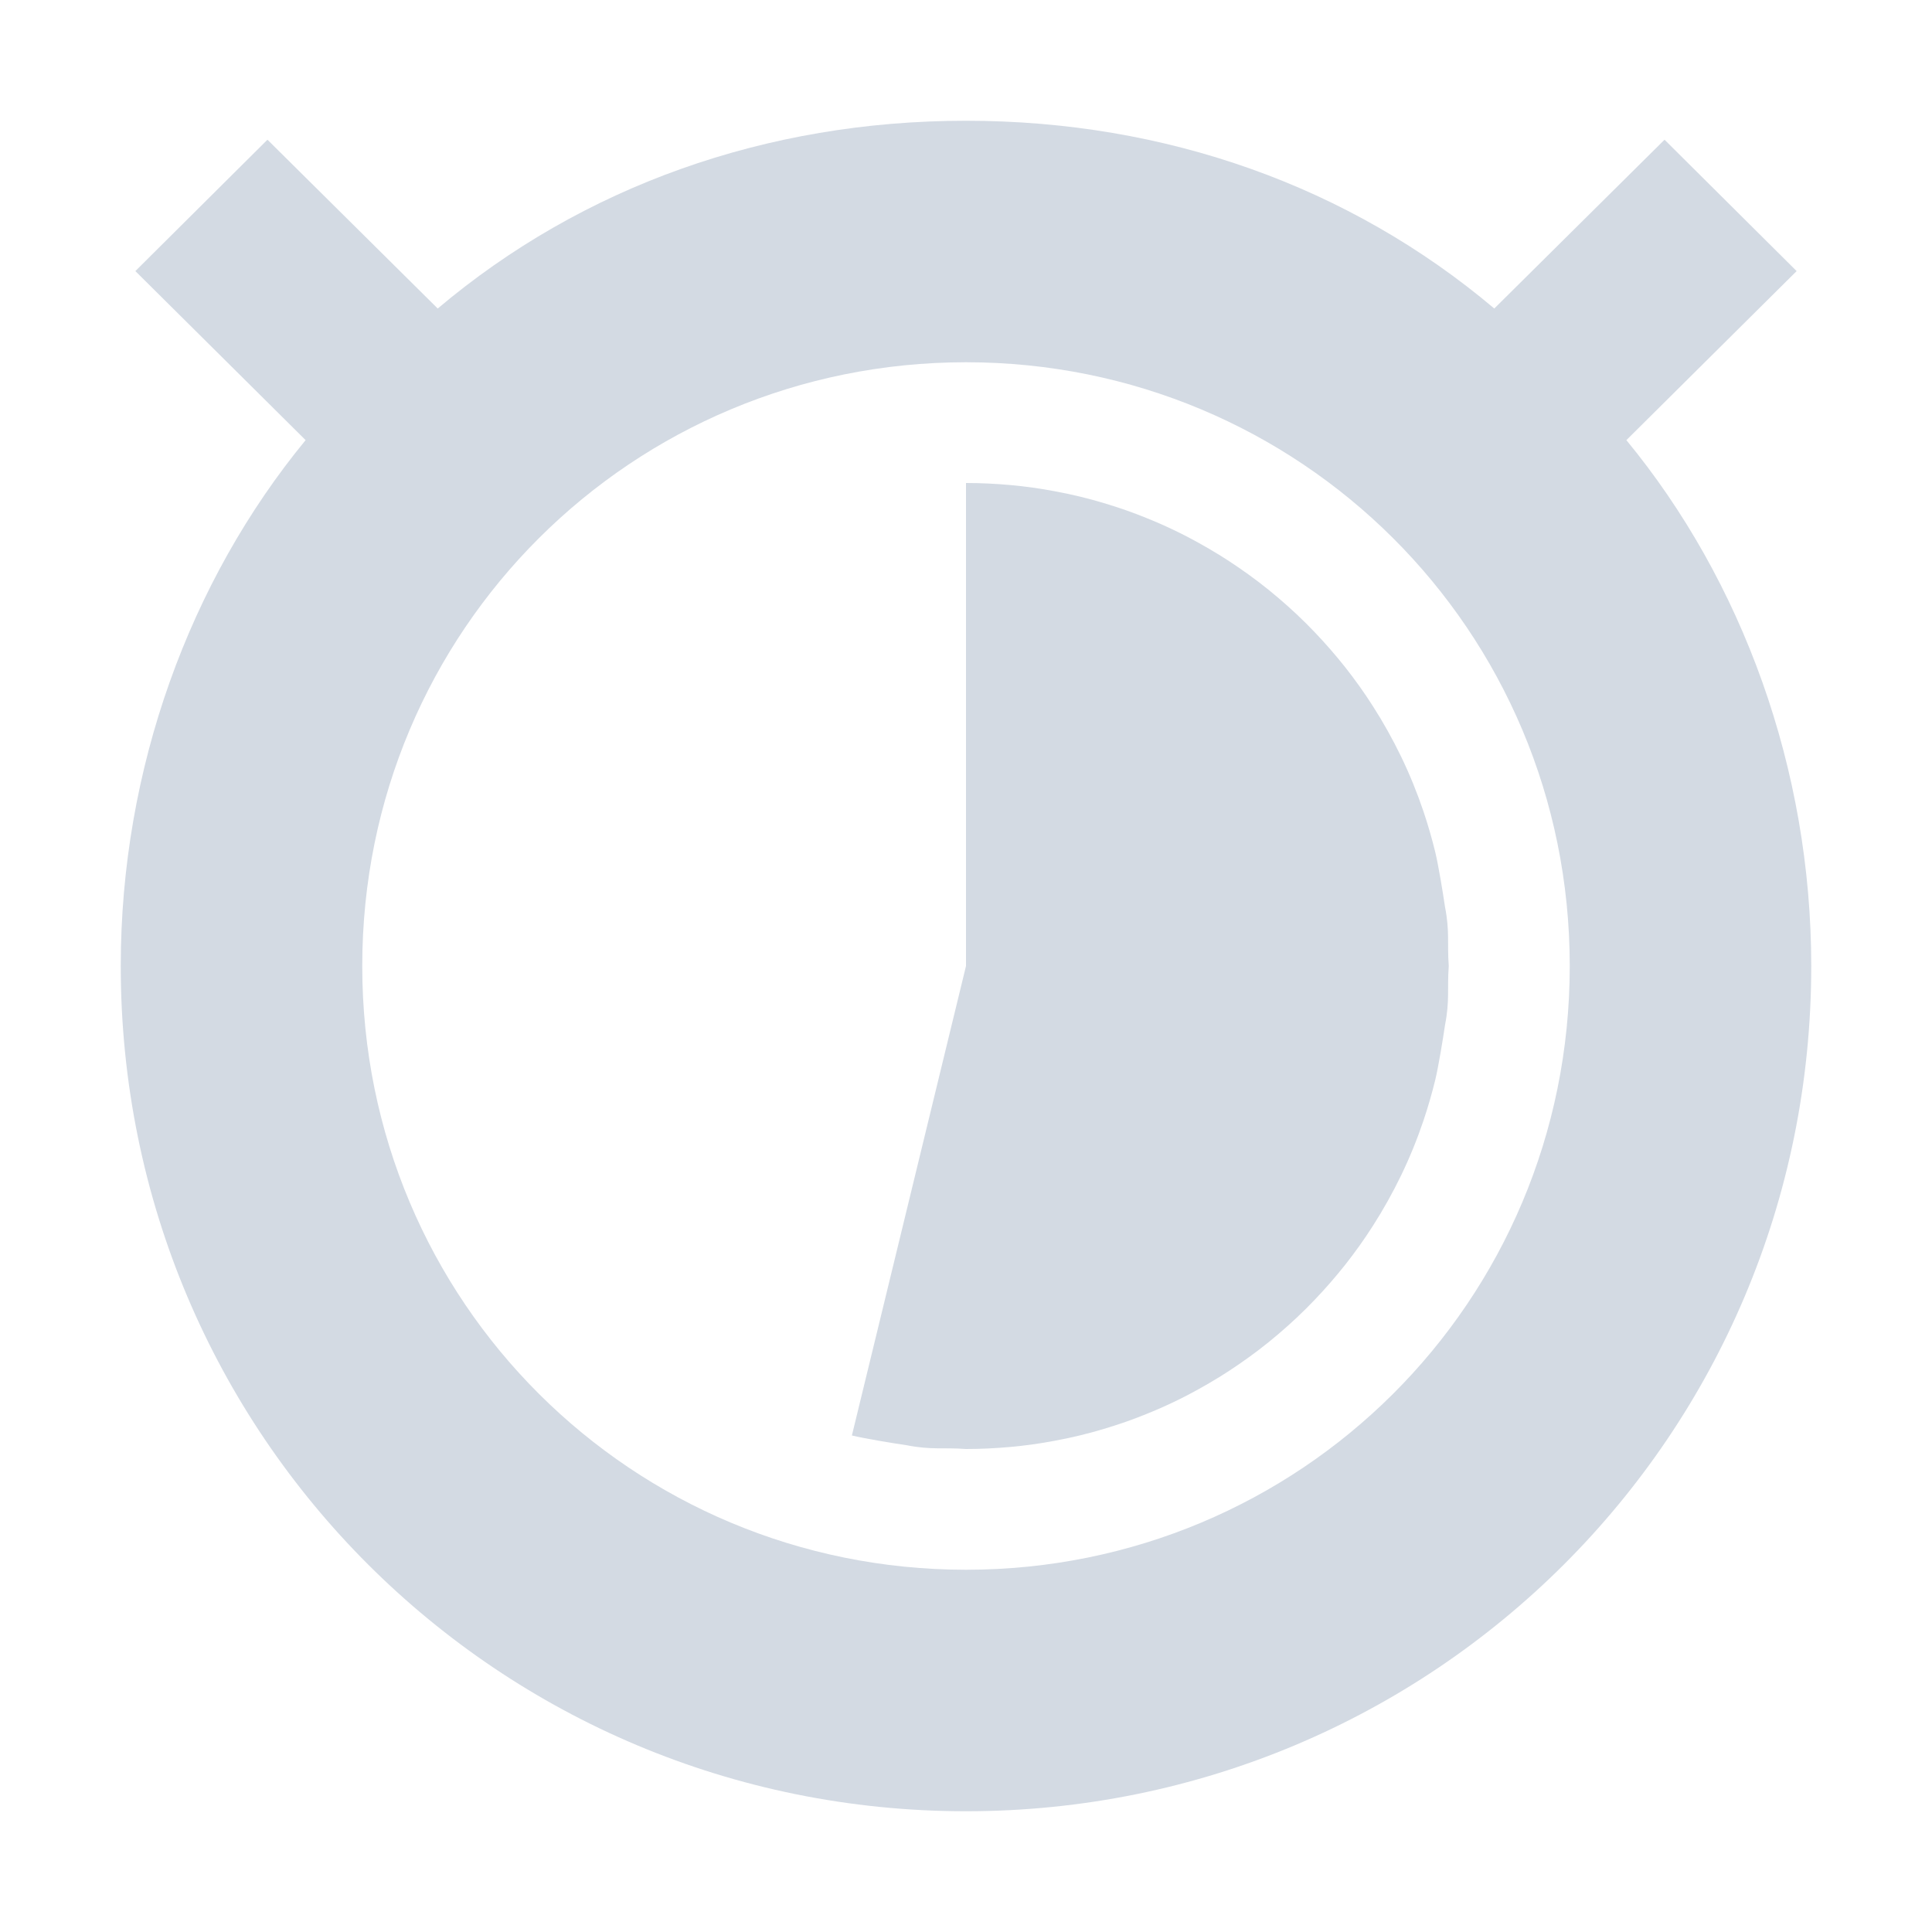 <svg height="16" width="16" xmlns="http://www.w3.org/2000/svg"><g fill="#d3dae3"><path d="m8 1c-1.655 0-3.177.544-4.375 1.555l-1.41-1.398-1.094 1.088 1.41 1.4c-.96 1.167-1.531 2.722-1.531 4.355 0 3.889 3.134 7 7 7 3.866 0 7-3.111 7-7 0-1.633-.571-3.189-1.531-4.355l1.41-1.4-1.094-1.088-1.41 1.398c-1.198-1.011-2.72-1.555-4.375-1.555zm0 2c2.761 0 5 2.214 5 5 0 2.786-2.239 5-5 5-2.761 0-5-2.214-5-5 0-2.786 2.239-5 5-5z"/><path d="m12 8h-4v-4c .124 0 .246.006.367.017.126.011.25.029.372.052.141.026.28.06.415.101.115.035.228.074.338.119.15.06.295.129.435.207.114.063.225.131.332.205.114.078.224.162.328.251.106.09.207.185.302.285.089.093.174.191.254.292.08.102.156.208.226.318.086.134.164.274.234.418.071.147.133.299.186.456.037.11.069.221.097.335.027.113.064.338.081.455.04.204.017.299.031.49z"/><path d="m12 8h-4v4c .124 0 .246-.006.367-.017.126-.011.25-.029.372-.052.141-.026.28-.06.415-.101.115-.035.228-.074.338-.119.15-.06.295-.129.435-.207.114-.063.225-.131.332-.205.114-.078.224-.162.328-.251.106-.09.207-.185.302-.285.089-.093.174-.191.254-.292.08-.102.156-.208.226-.318.086-.134.164-.274.234-.418.071-.147.133-.299.186-.456.037-.11.069-.221.097-.335.027-.113.064-.338.081-.455.04-.204.017-.299.031-.49z"/><path d="m8 12v-4l-.945 3.888c.113.027.338.064.455.081.204.04.299.017.49.031z"/></g></svg>